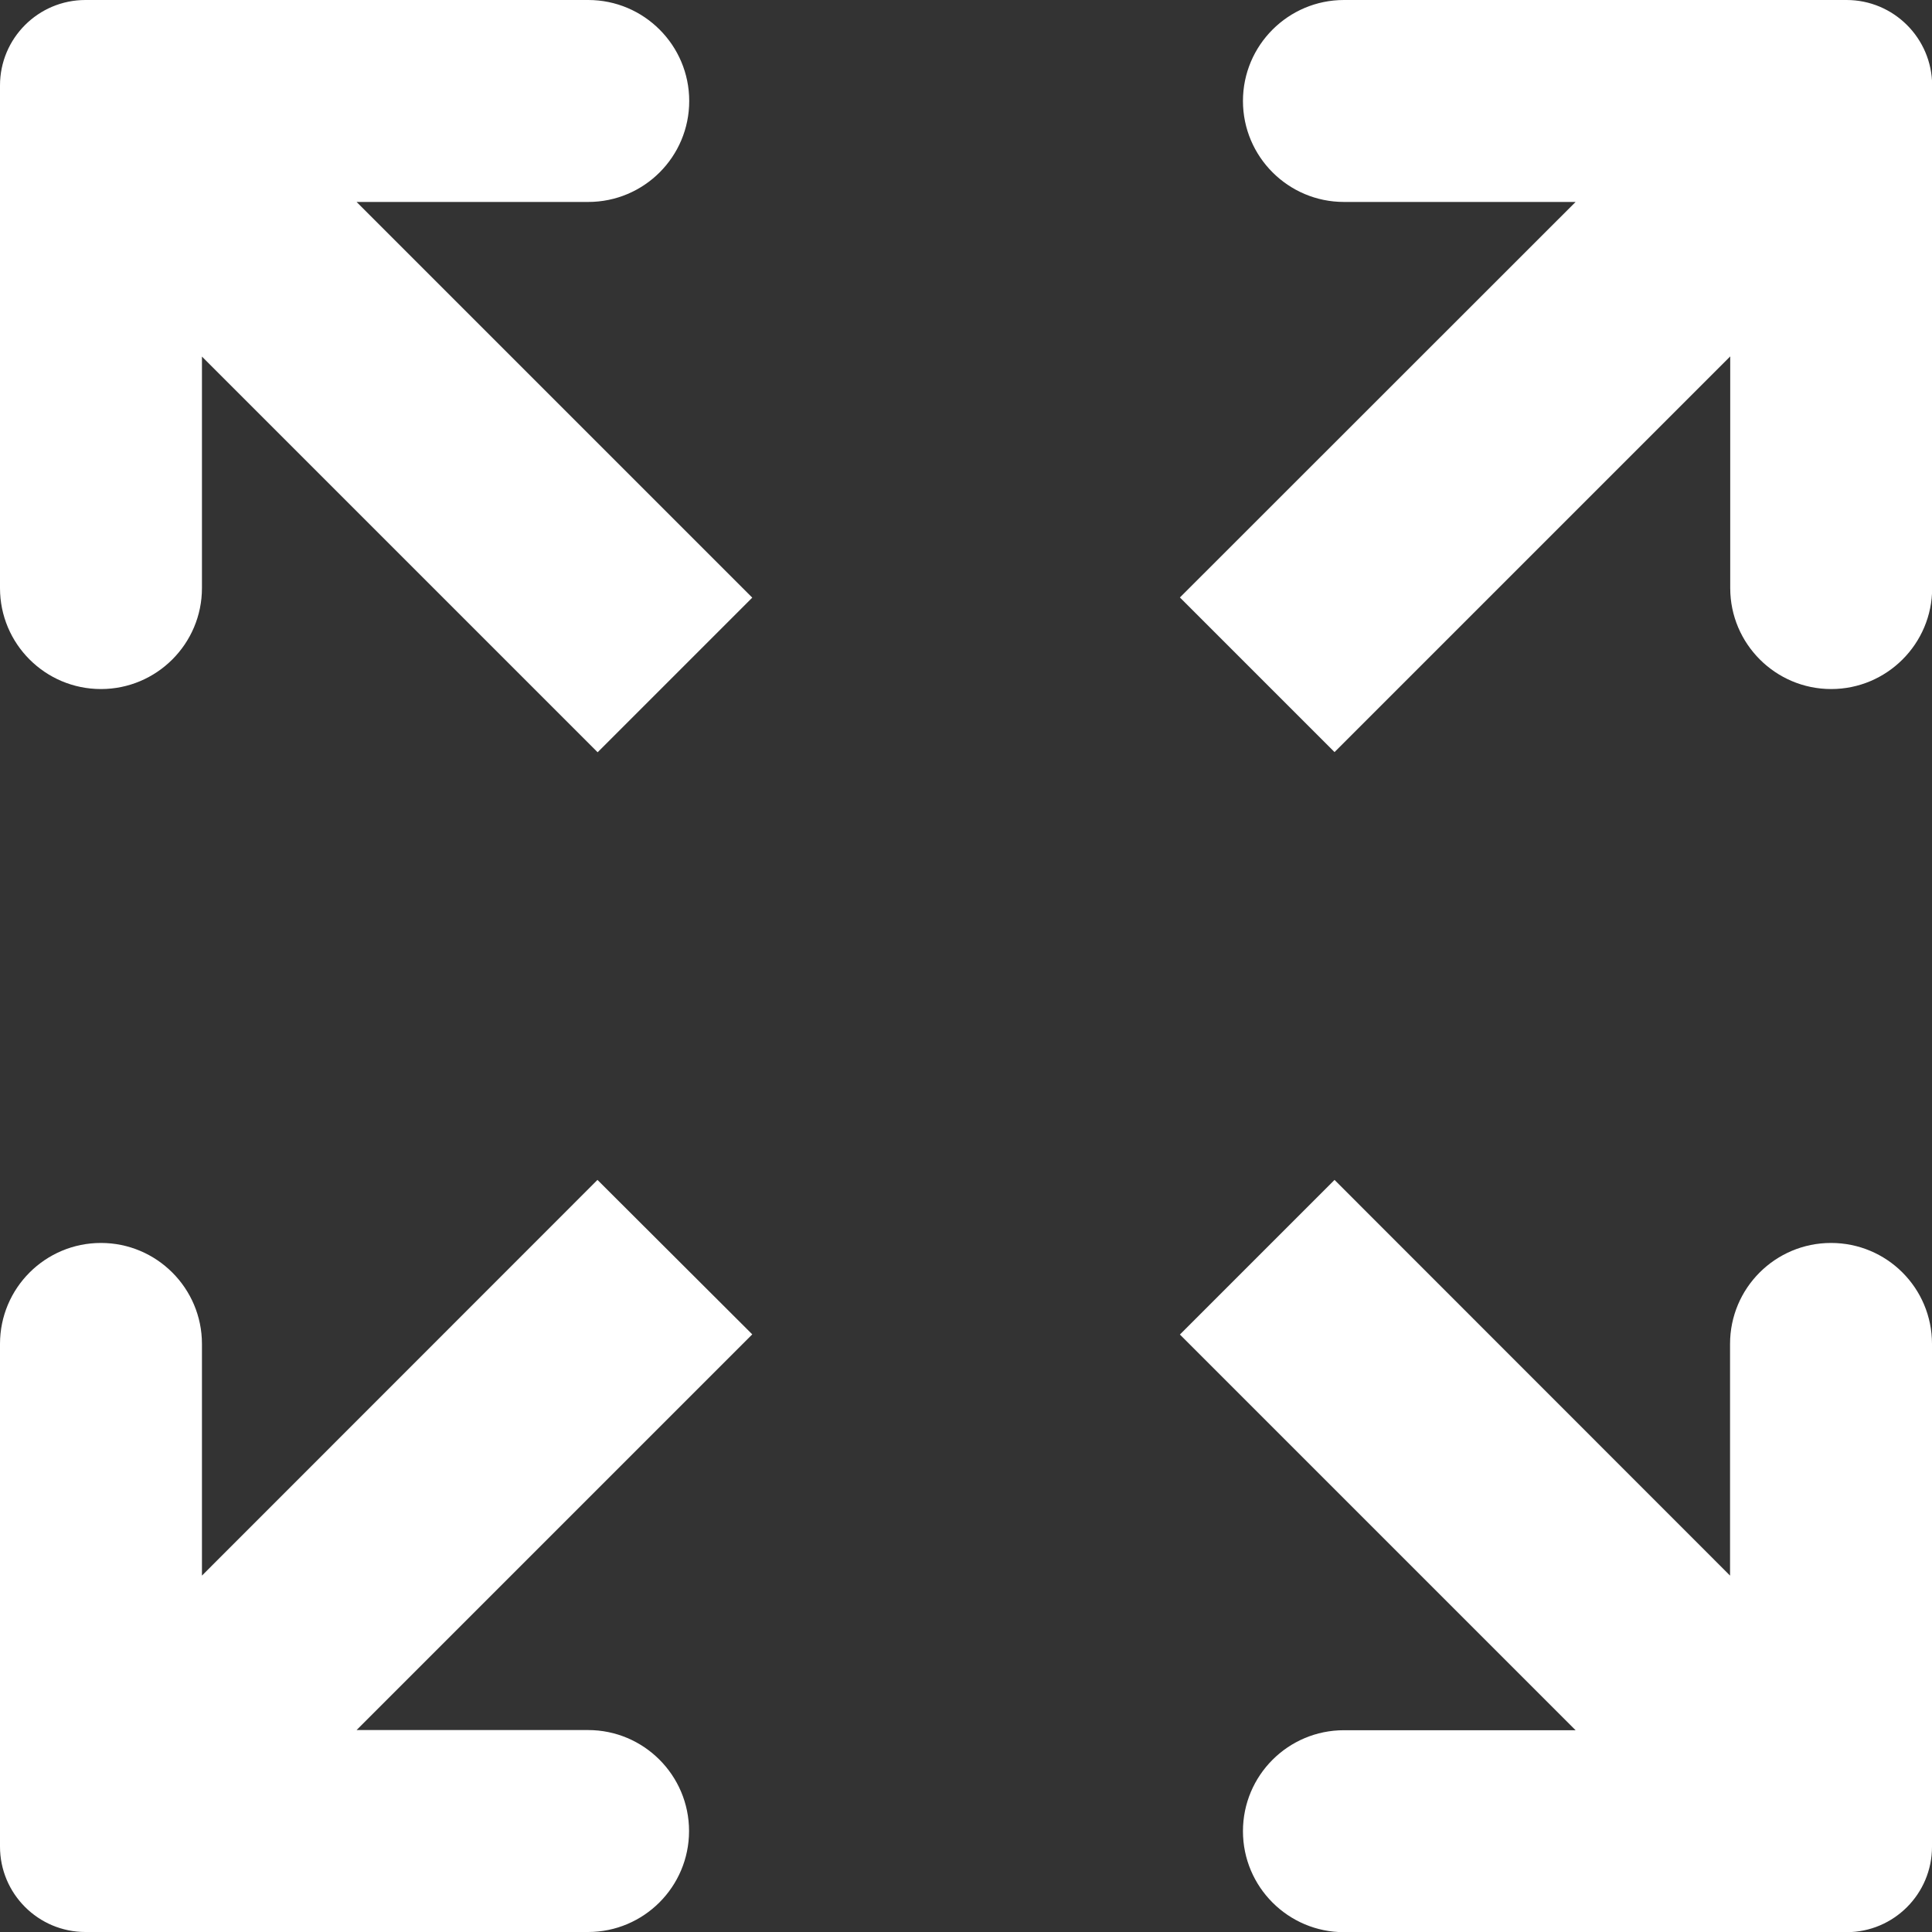 <?xml version="1.0" encoding="utf-8"?>
<!-- Generator: Adobe Illustrator 23.0.2, SVG Export Plug-In . SVG Version: 6.00 Build 0)  -->
<svg version="1.1" id="Lager_1" xmlns="http://www.w3.org/2000/svg" xmlns:xlink="http://www.w3.org/1999/xlink" x="0px" y="0px"
	 viewBox="0 0 113.08 113.08" style="enable-background:new 0 0 113.08 113.08;" xml:space="preserve">
<rect x="0" y="0" width="113.08" height="113.08" fill="#333333" stroke="none"/>
<style type="text/css">
	.st0{fill:#FFFFFF;}
</style>
<g>
	<path class="st0" d="M5.91,40.33c3.26,0,5.91-2.65,5.91-5.91V20.87l23.16,23.16l9.05-9.05L20.87,11.82h13.56
		c3.26,0,5.91-2.64,5.91-5.91c0-3.26-2.65-5.91-5.91-5.91H5C2.24,0,0,2.24,0,5v29.42C0,37.69,2.65,40.33,5.91,40.33z"/>
	<path class="st0" d="M108.08,0H78.66c-3.26,0-5.91,2.65-5.91,5.91c0,3.26,2.65,5.91,5.91,5.91h13.56L69.06,34.97l9.05,9.05
		l23.16-23.16v13.56c0,3.26,2.65,5.91,5.91,5.91s5.91-2.65,5.91-5.91V5C113.08,2.24,110.84,0,108.08,0z"/>
	<path class="st0" d="M107.17,72.75c-3.26,0-5.91,2.64-5.91,5.91v13.56L78.11,69.06l-9.05,9.05l23.16,23.16H78.66
		c-3.26,0-5.91,2.64-5.91,5.91c0,3.26,2.65,5.91,5.91,5.91h29.42c2.76,0,5-2.24,5-5V78.66C113.08,75.39,110.44,72.75,107.17,72.75z"
		/>
	<path class="st0" d="M34.97,69.06L11.82,92.22V78.66c0-3.26-2.65-5.91-5.91-5.91S0,75.39,0,78.66v29.42c0,2.76,2.24,5,5,5h29.42
		c3.26,0,5.91-2.65,5.91-5.91c0-3.26-2.65-5.91-5.91-5.91H20.87l23.16-23.16L34.97,69.06z"/>
</g>
</svg>
